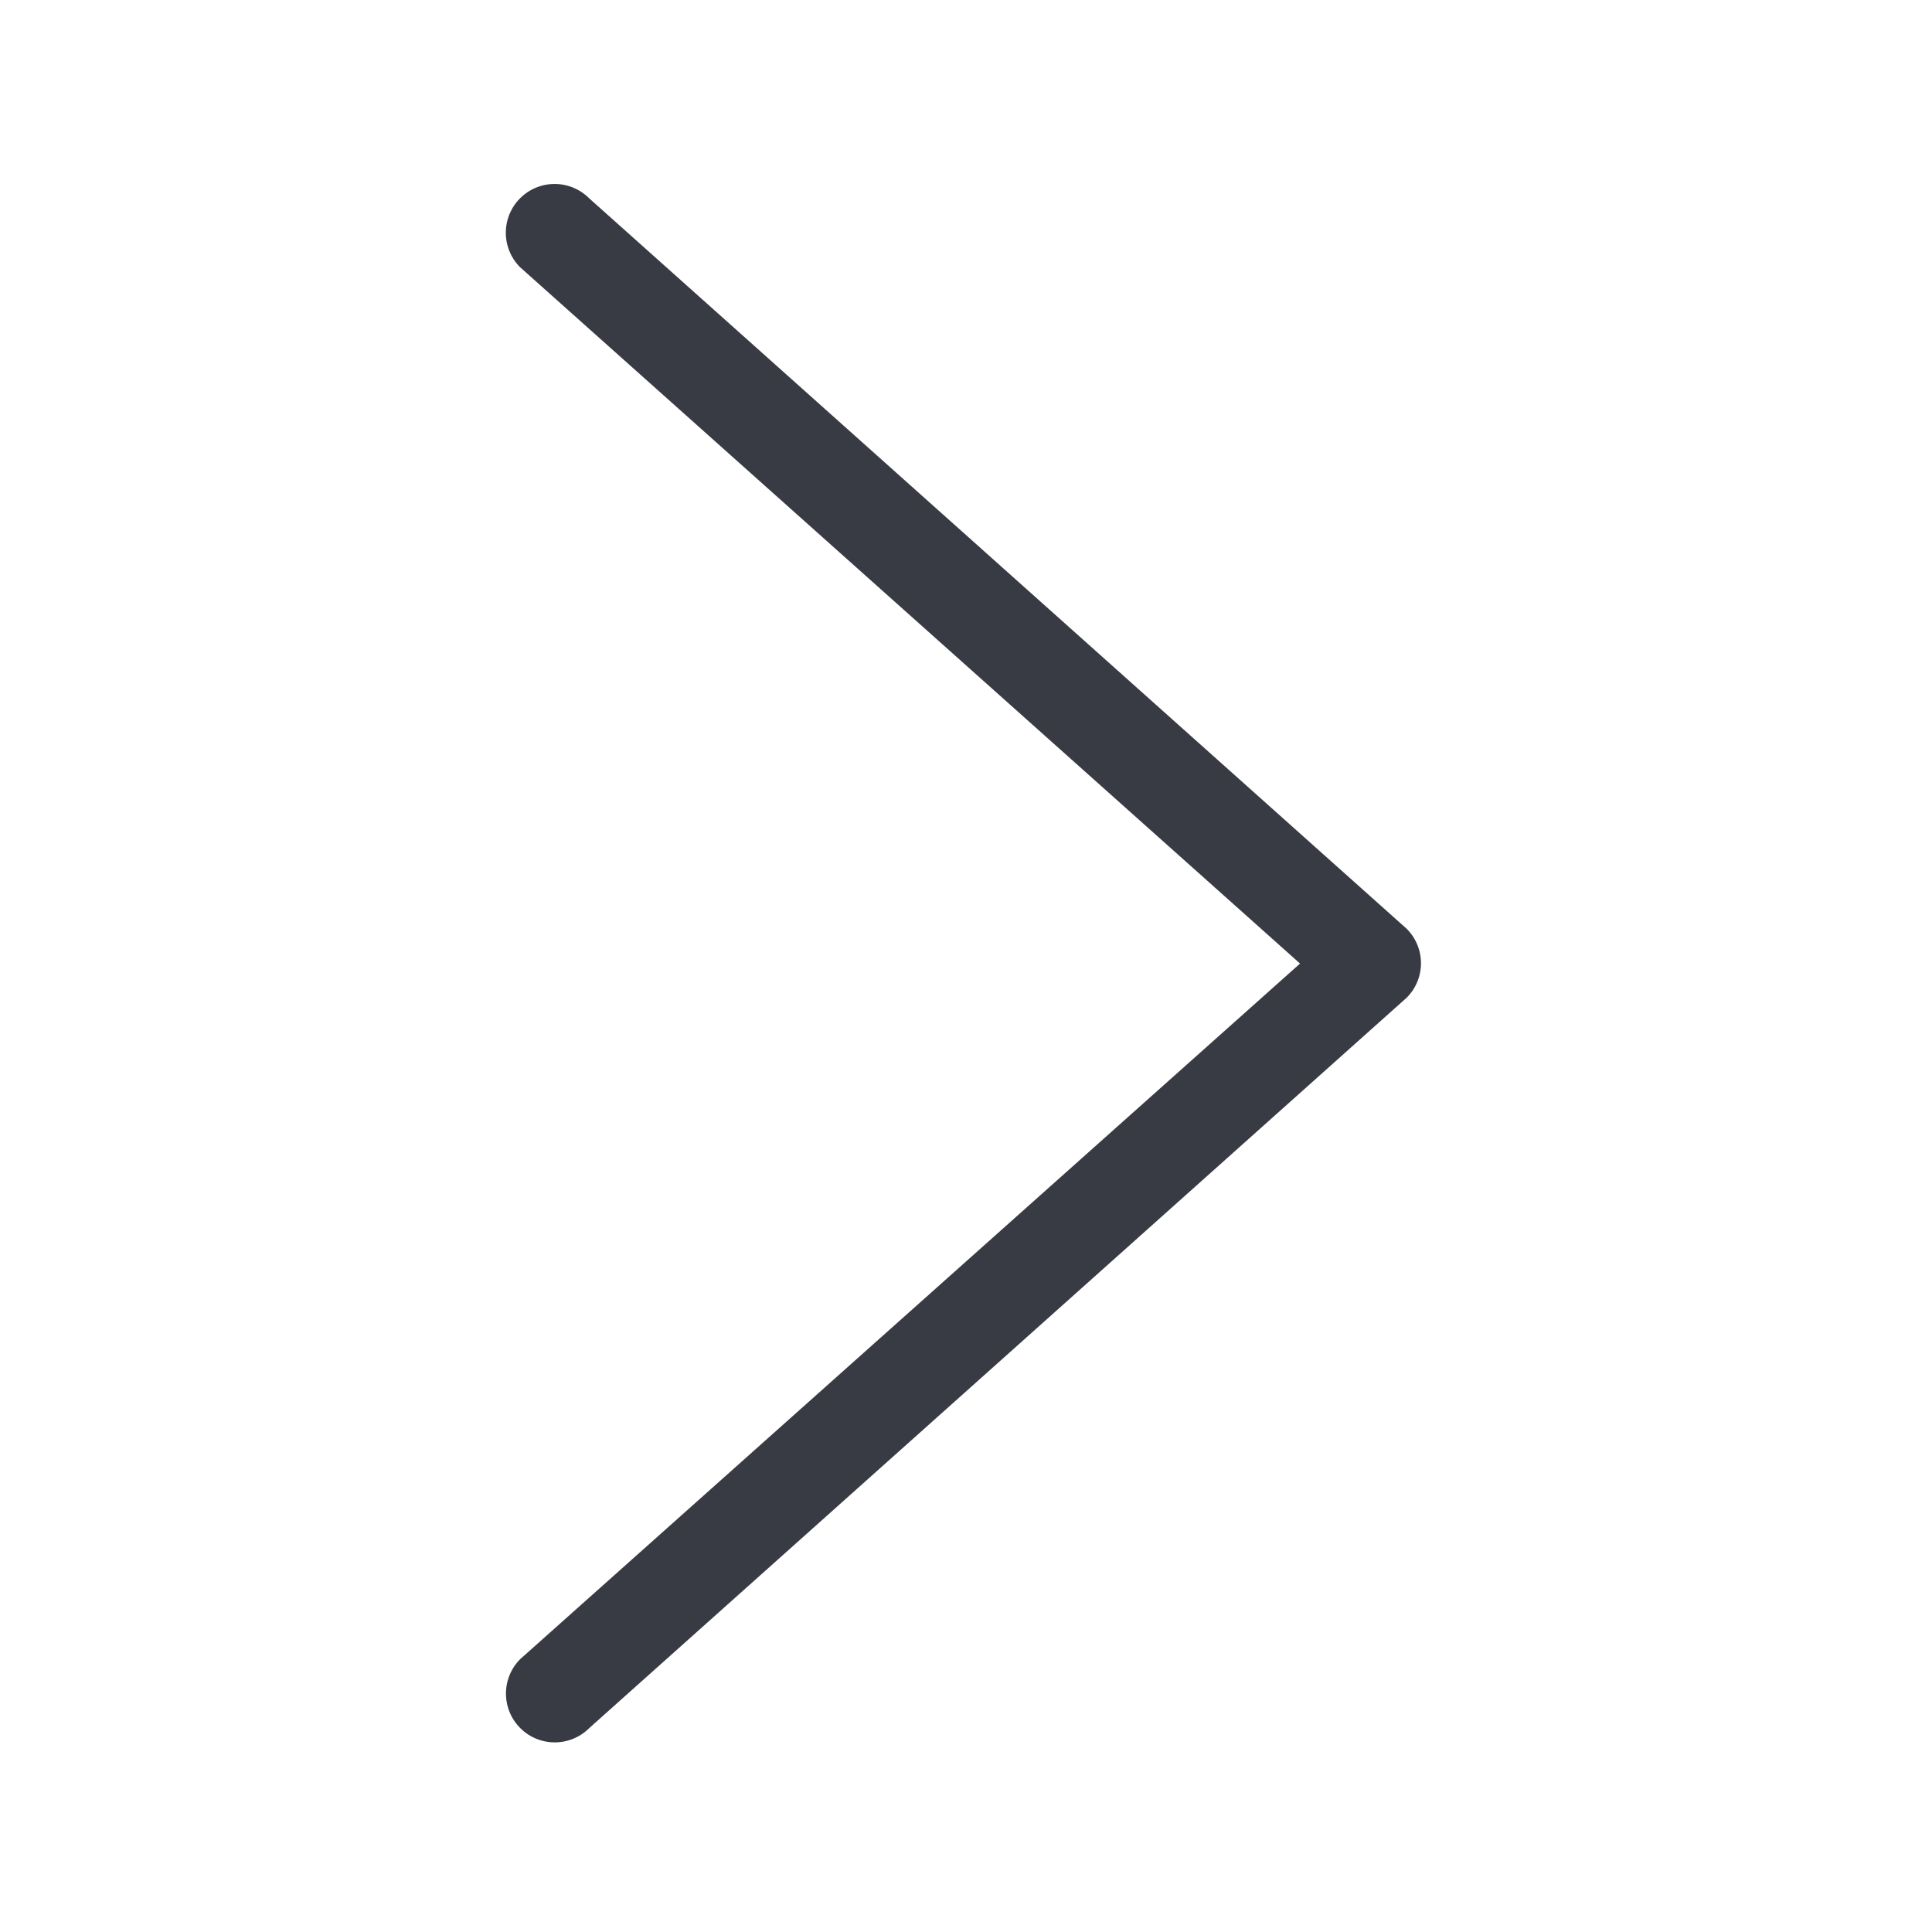 <svg id="big_Arrow-right" xmlns="http://www.w3.org/2000/svg" width="42" height="42" viewBox="0 0 42 42">
  <g id="Group_197" data-name="Group 197" transform="translate(11 4)">
    <path id="Path_1586" data-name="Path 1586" d="M36.823,101.521,19.053,85.643a1.058,1.058,0,1,0-1.5,1.5l16.955,15.137L17.556,117.4a1.058,1.058,0,1,0,1.5,1.5l17.77-15.878A1.058,1.058,0,0,0,36.823,101.521Z" transform="translate(-17.246 -85.333)" fill="#393b44"/>
  </g>
  <rect id="Rectangle_2348" data-name="Rectangle 2348" width="42" height="42" fill="none" opacity="0.001"/>
</svg>
